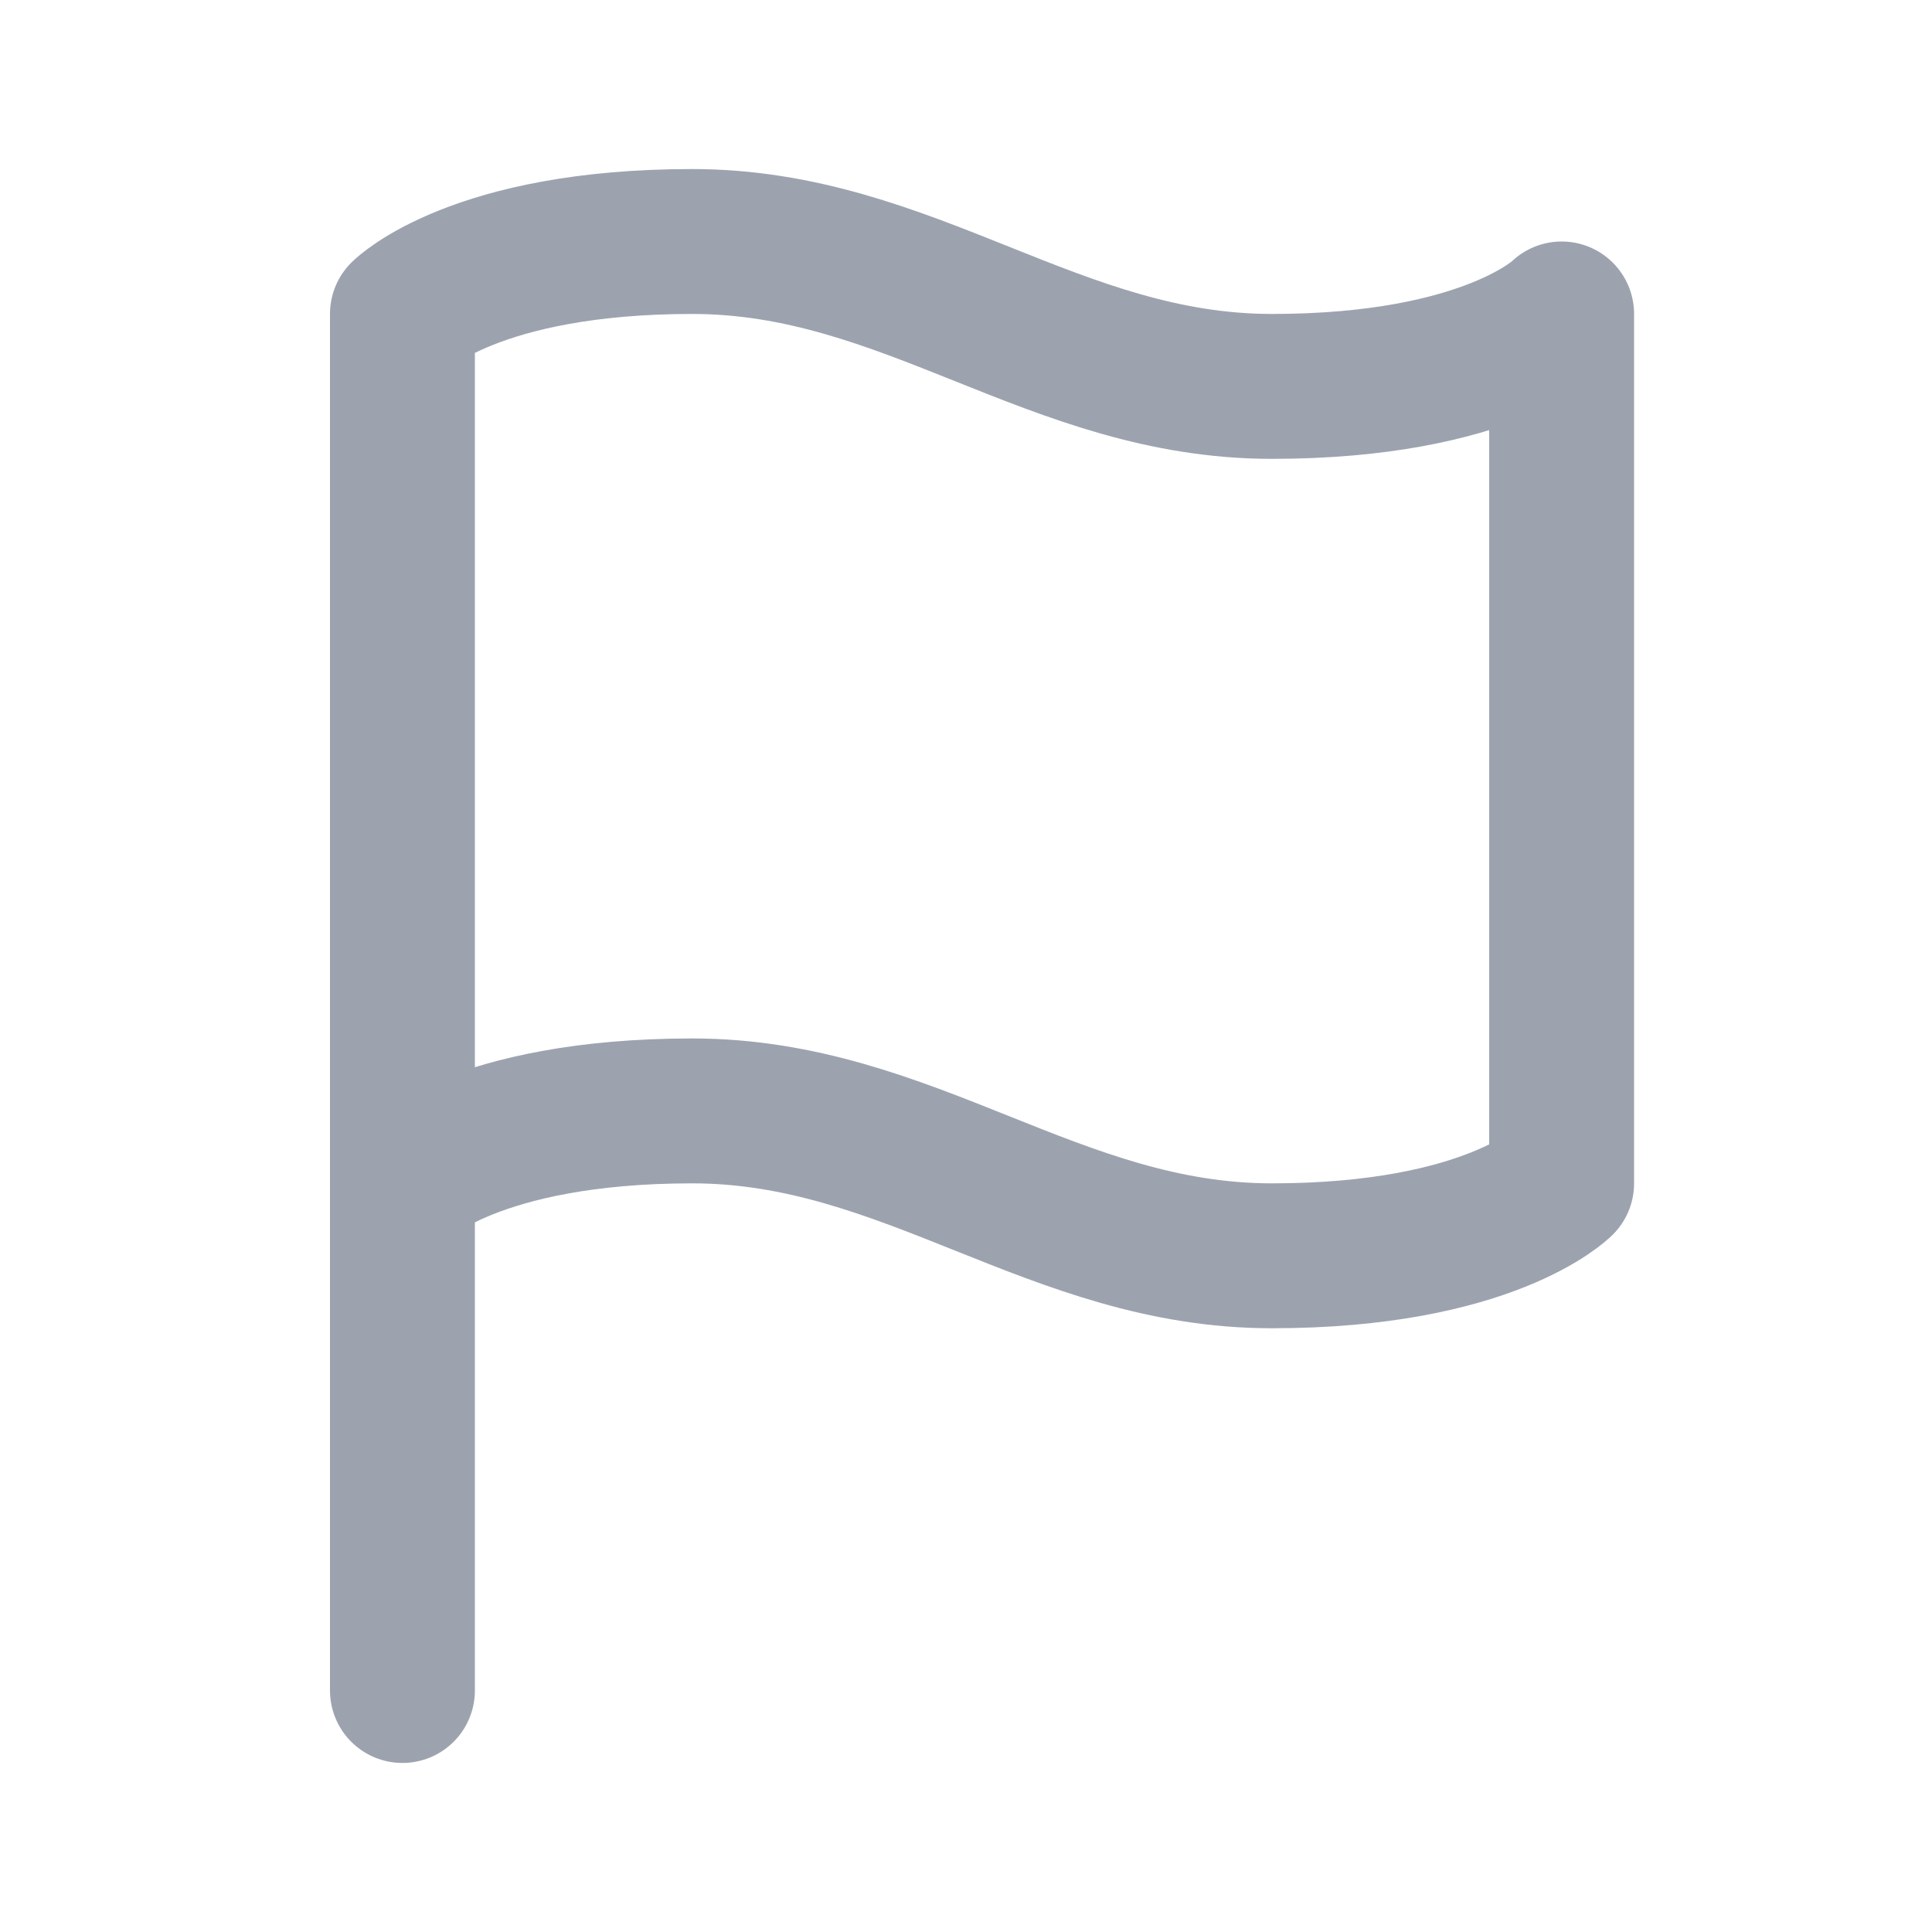 <svg xmlns="http://www.w3.org/2000/svg" width="20" height="20" fill="none" viewBox="0 0 20 20"><path stroke="#9CA3AF" stroke-linecap="round" stroke-linejoin="round" stroke-width="1.5" d="M4.166 12.25C4.166 12.25 4.916 11.5 7.166 11.5C9.416 11.5 10.916 13 13.166 13C15.416 13 16.166 12.25 16.166 12.25V3.25C16.166 3.25 15.416 4 13.166 4C10.916 4 9.416 2.5 7.166 2.5C4.916 2.5 4.166 3.25 4.166 3.25V12.25Z"/><path stroke="#9CA3AF" stroke-linecap="round" stroke-linejoin="round" stroke-width="1.5" d="M4.166 17.5V12.25"/></svg>